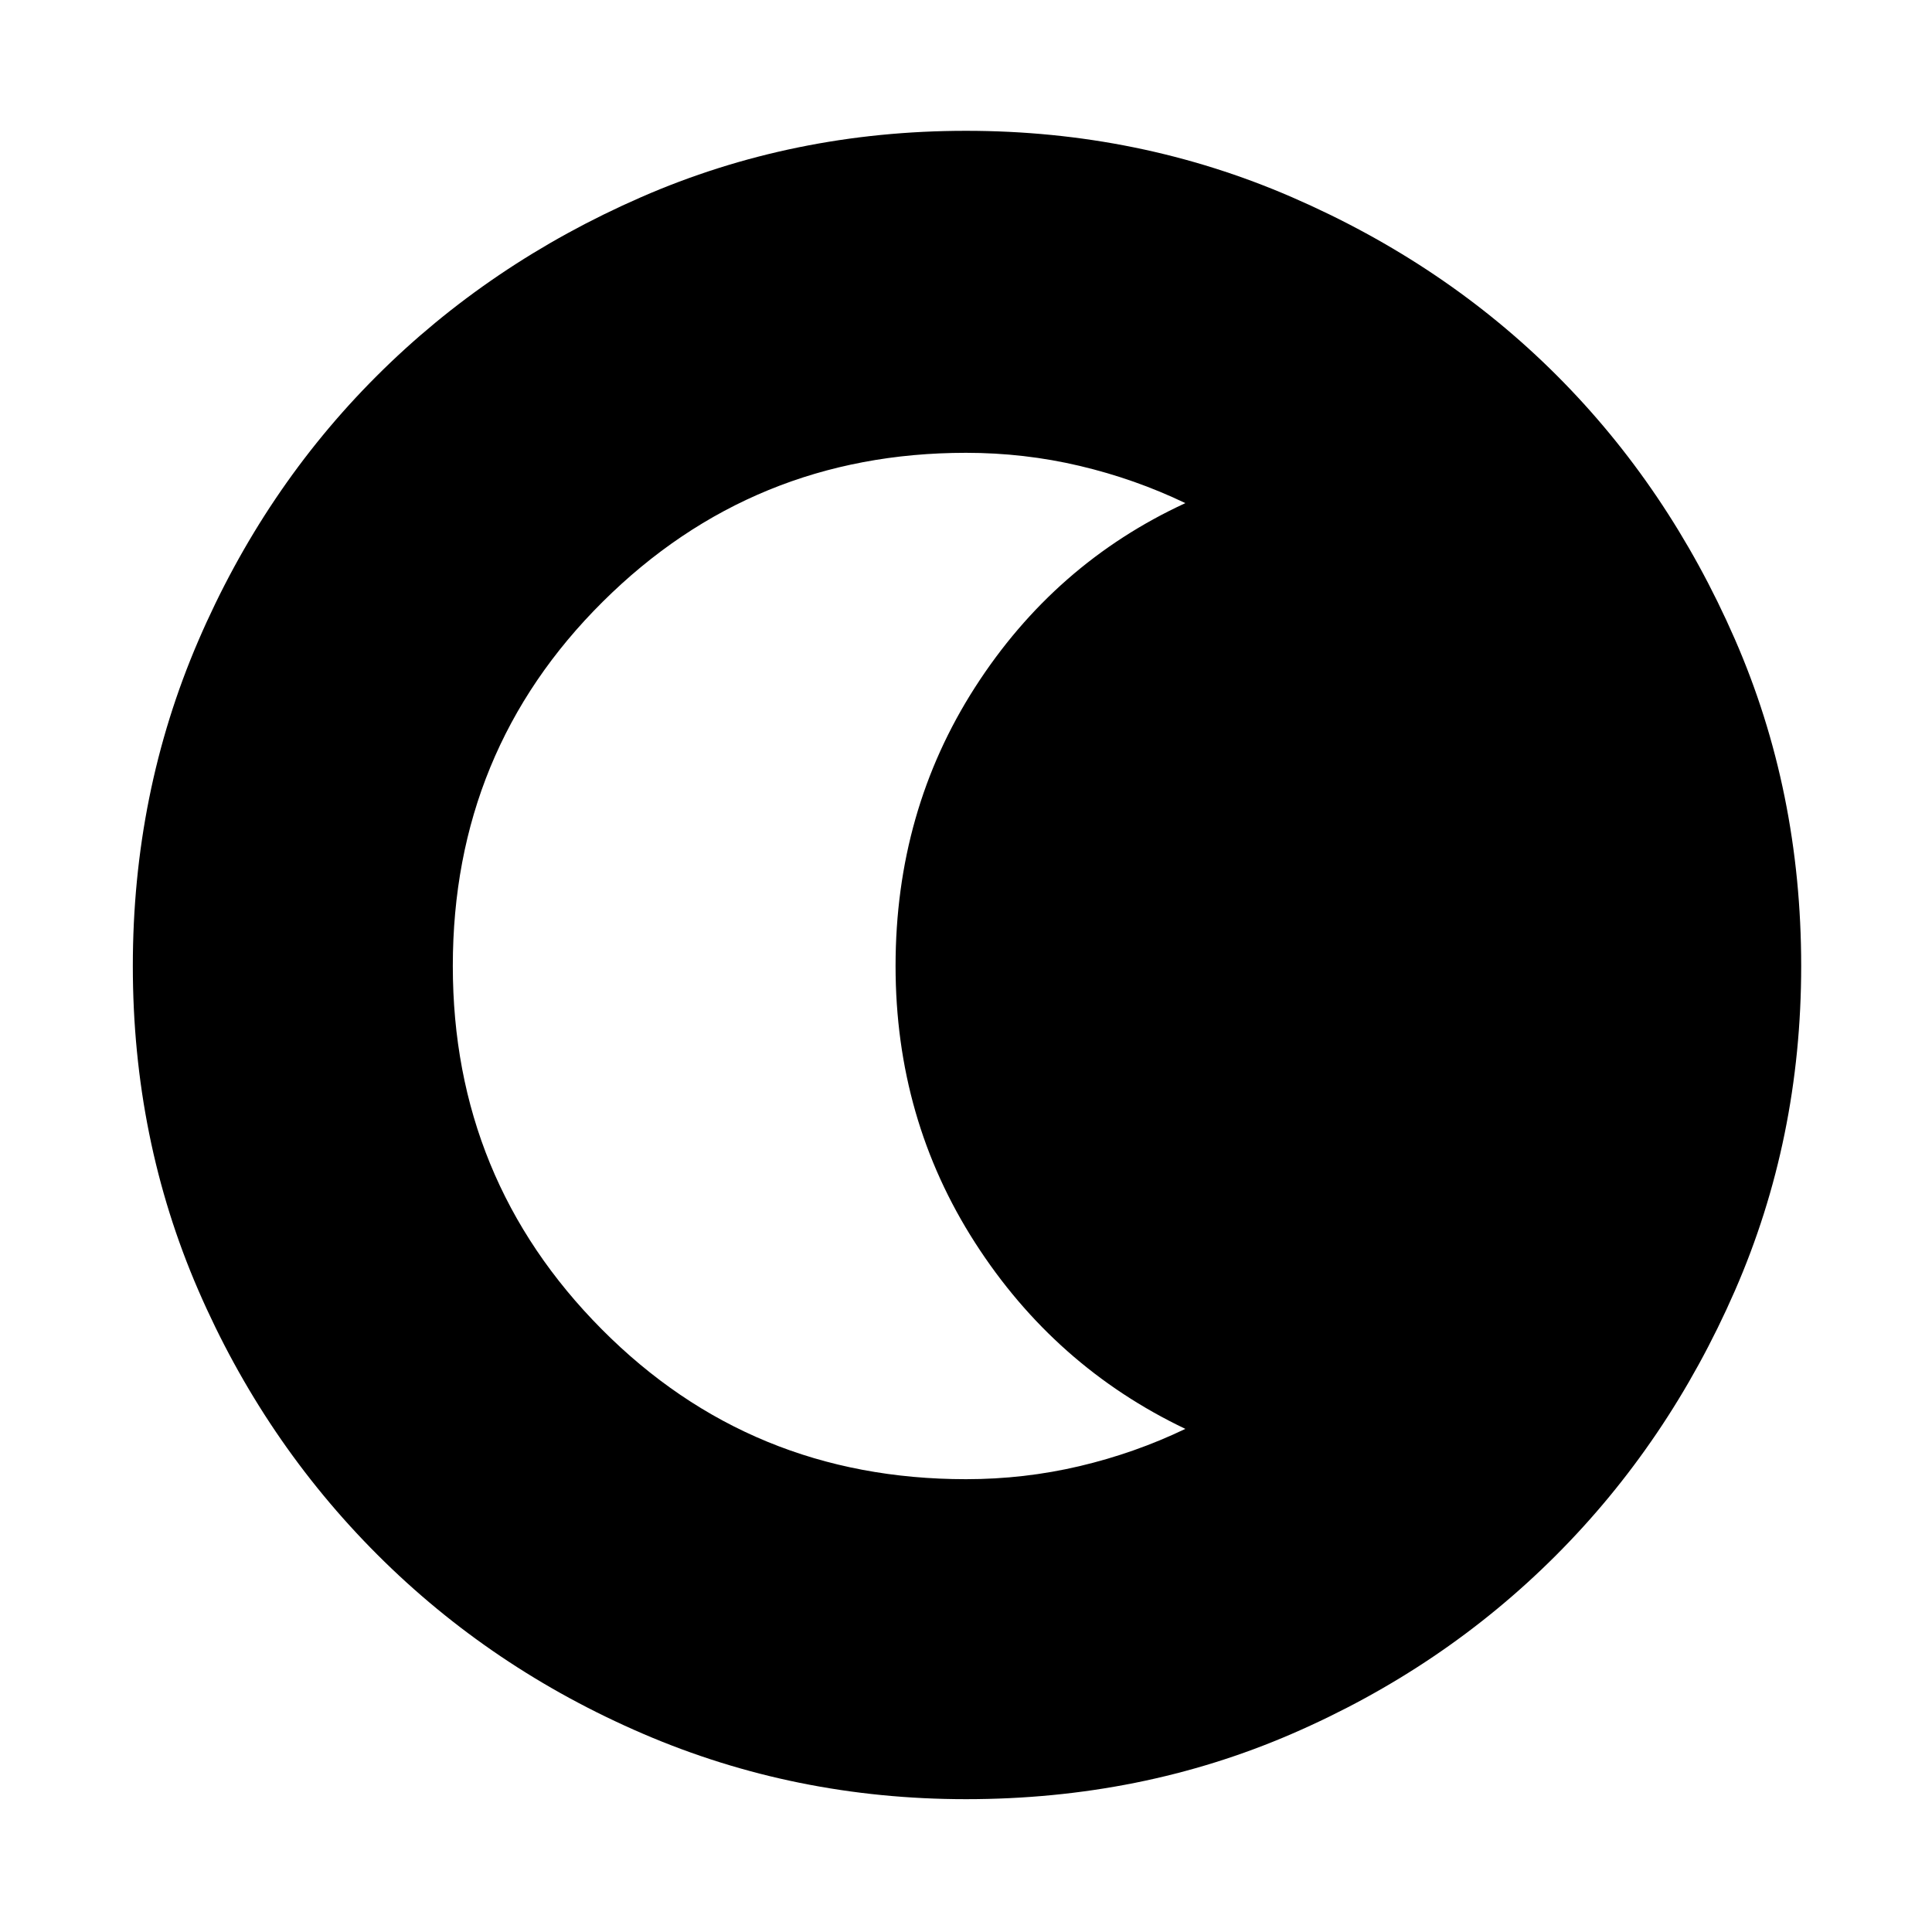 <svg xmlns="http://www.w3.org/2000/svg" width="48" height="48" viewBox="0 0 48 48"><path d="M24 44.7q-4.25 0-8.025-1.625-3.775-1.625-6.6-4.45Q6.55 35.8 4.925 32.05T3.3 24q0-4.3 1.625-8.075Q6.55 12.15 9.35 9.35q2.8-2.8 6.575-4.45Q19.7 3.25 24 3.25q4.3 0 8.1 1.65t6.575 4.425q2.775 2.775 4.425 6.55T44.75 24q0 4.3-1.65 8.075-1.65 3.775-4.45 6.575-2.8 2.8-6.55 4.425T24 44.7Zm0-7.95q1.45 0 2.825-.325Q28.2 36.1 29.45 35.5q-3.25-1.55-5.225-4.625Q22.25 27.8 22.25 24q0-3.85 1.975-6.925Q26.2 14 29.45 12.5q-1.25-.6-2.625-.925Q25.45 11.25 24 11.25q-5.3 0-9.025 3.7-3.725 3.7-3.725 9.05 0 5.3 3.7 9.025 3.7 3.725 9.05 3.725Z"/></svg>